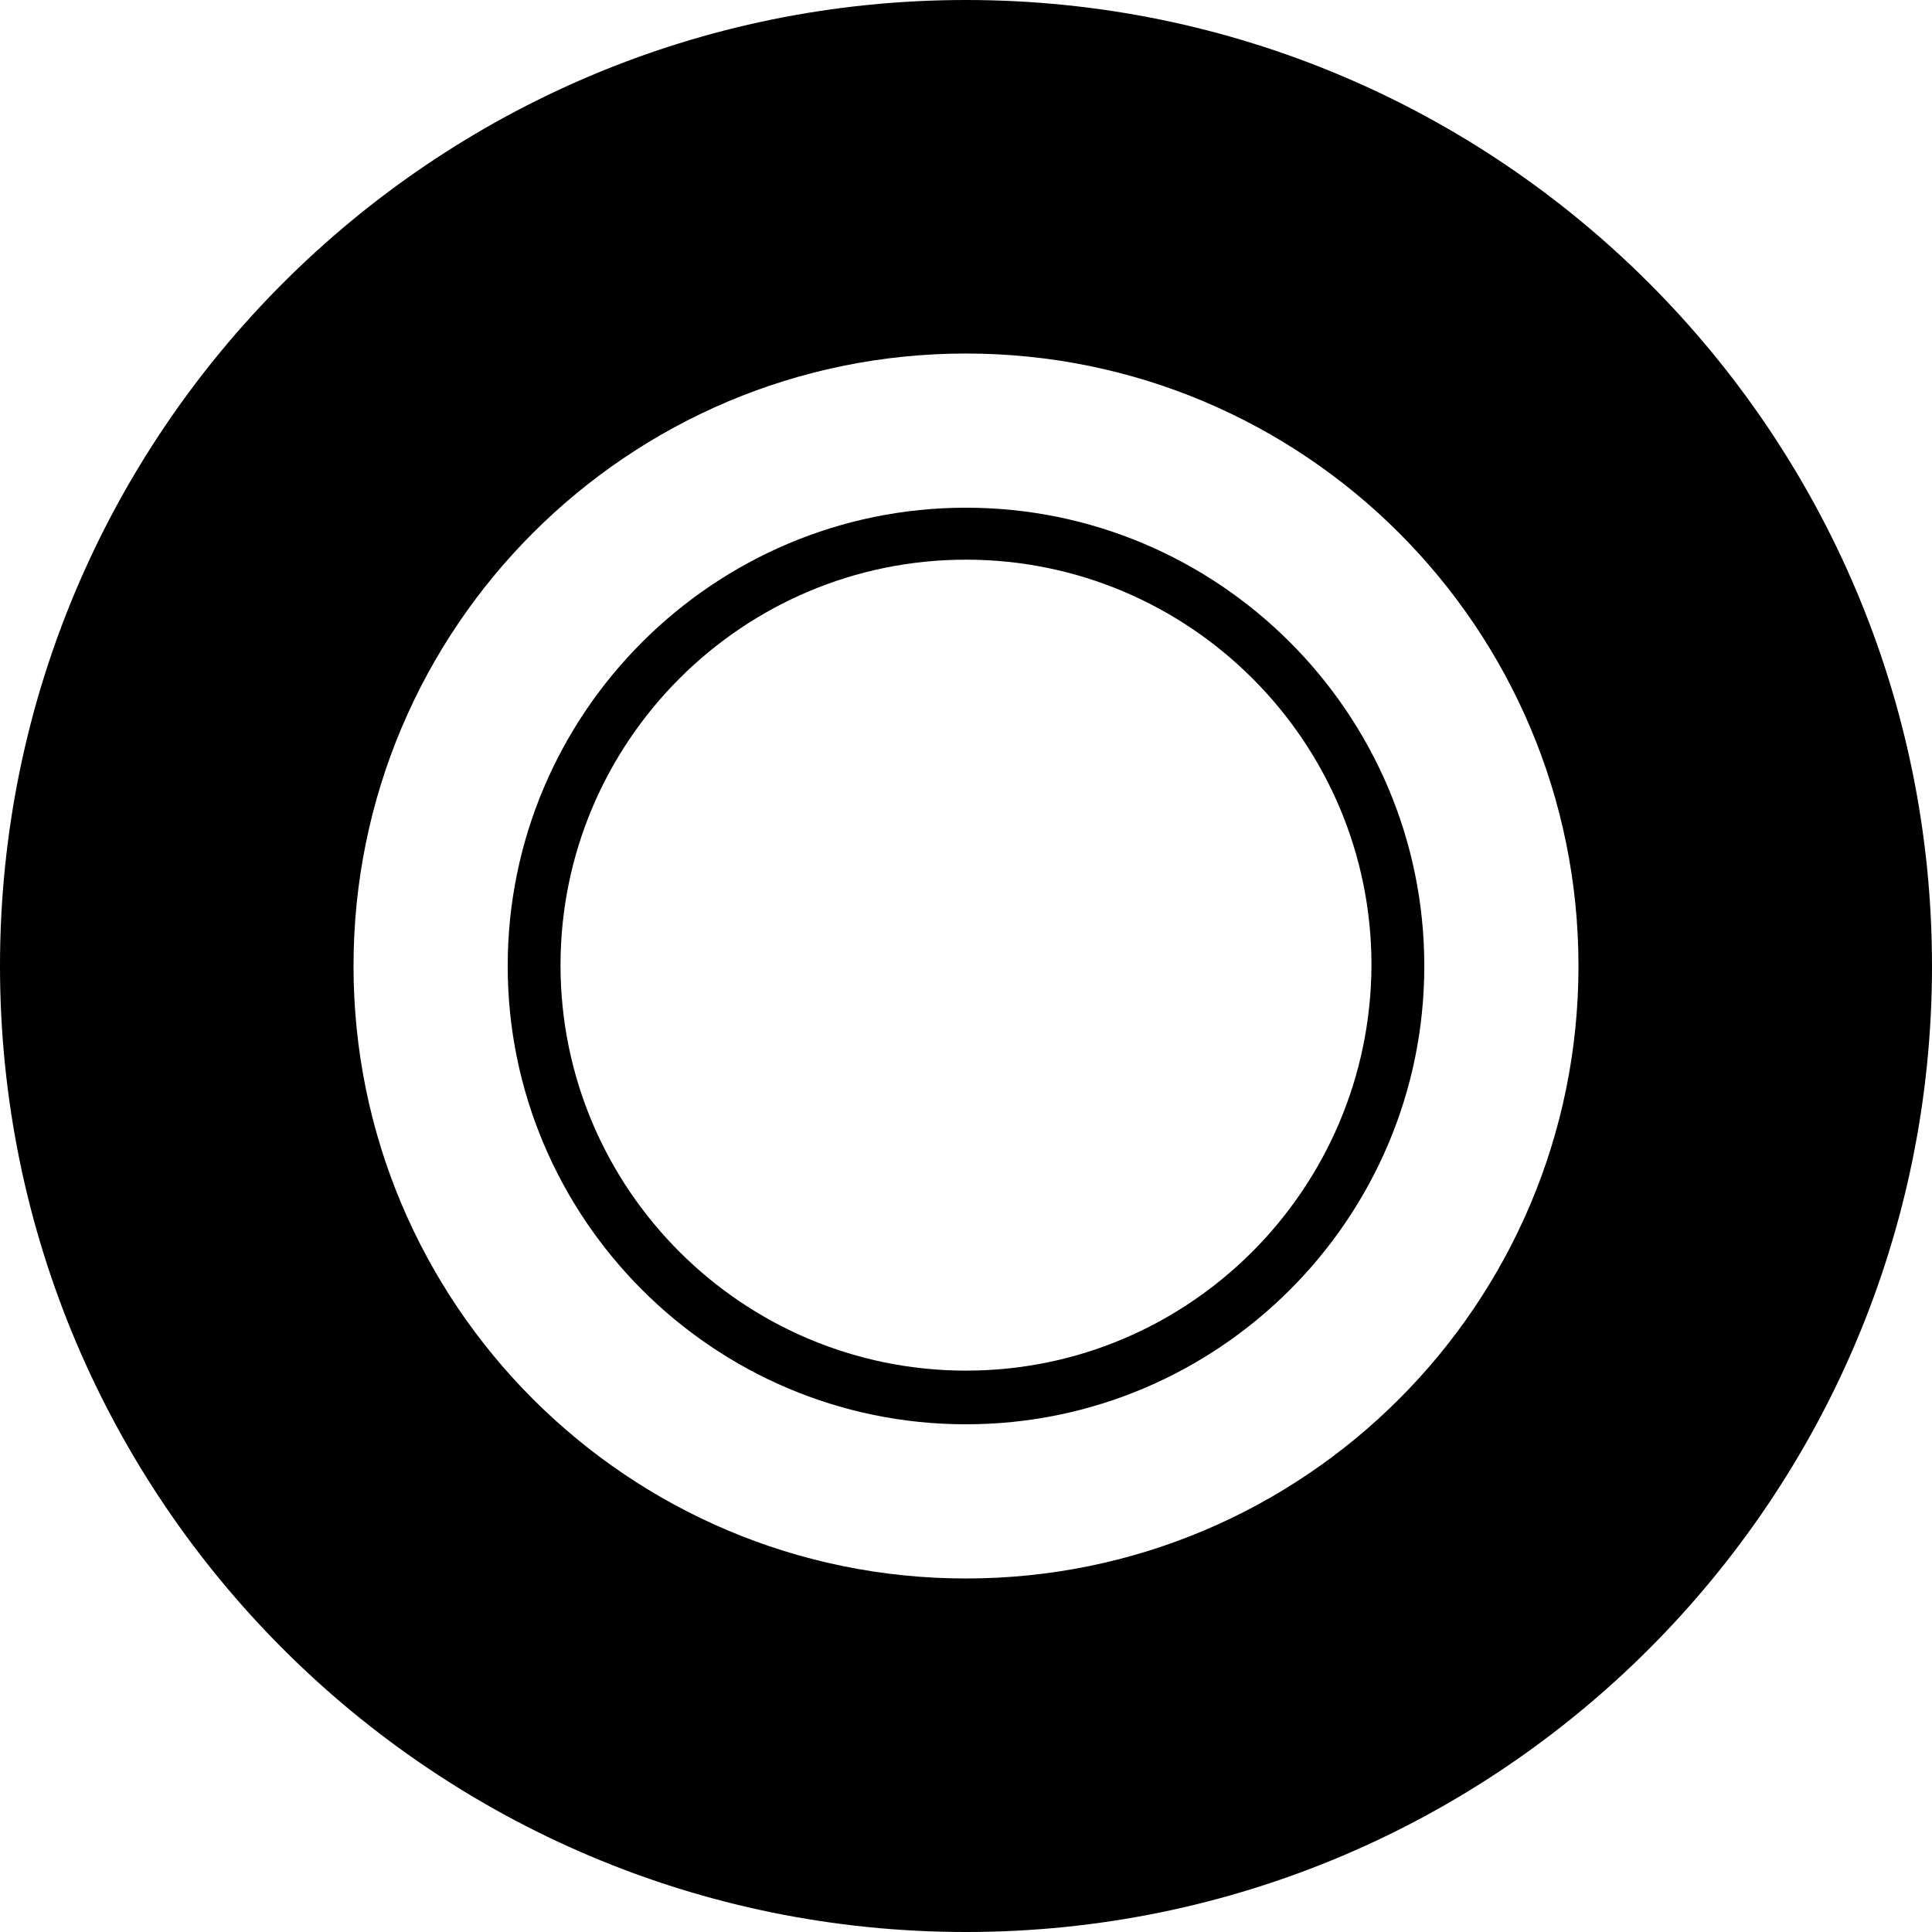 <svg xmlns="http://www.w3.org/2000/svg" viewBox="0 0 226.8 226.8">
<path d="M113.4,59.6c-29.6,0-53.8,24.1-53.8,53.8c0,29.6,24.1,53.8,53.8,53.8c29.6,0,53.8-24.1,53.8-53.8S143,59.6,113.4,59.6z
	 M113.4,160.9c-26.2,0-47.6-21.3-47.6-47.6c0-26.2,21.3-47.6,47.6-47.6c26.2,0,47.6,21.3,47.6,47.6
	C160.9,139.6,139.6,160.9,113.4,160.9z"/>
<path d="M113.4,0C50.8,0,0,50.8,0,113.4s50.8,113.4,113.4,113.4S226.8,176,226.8,113.4S176,0,113.4,0z M113.4,185.3
	c-39.7,0-71.9-32.2-71.9-71.9s32.2-71.9,71.9-71.9s71.9,32.2,71.9,71.9S153.1,185.3,113.4,185.3z"/>
</svg>
